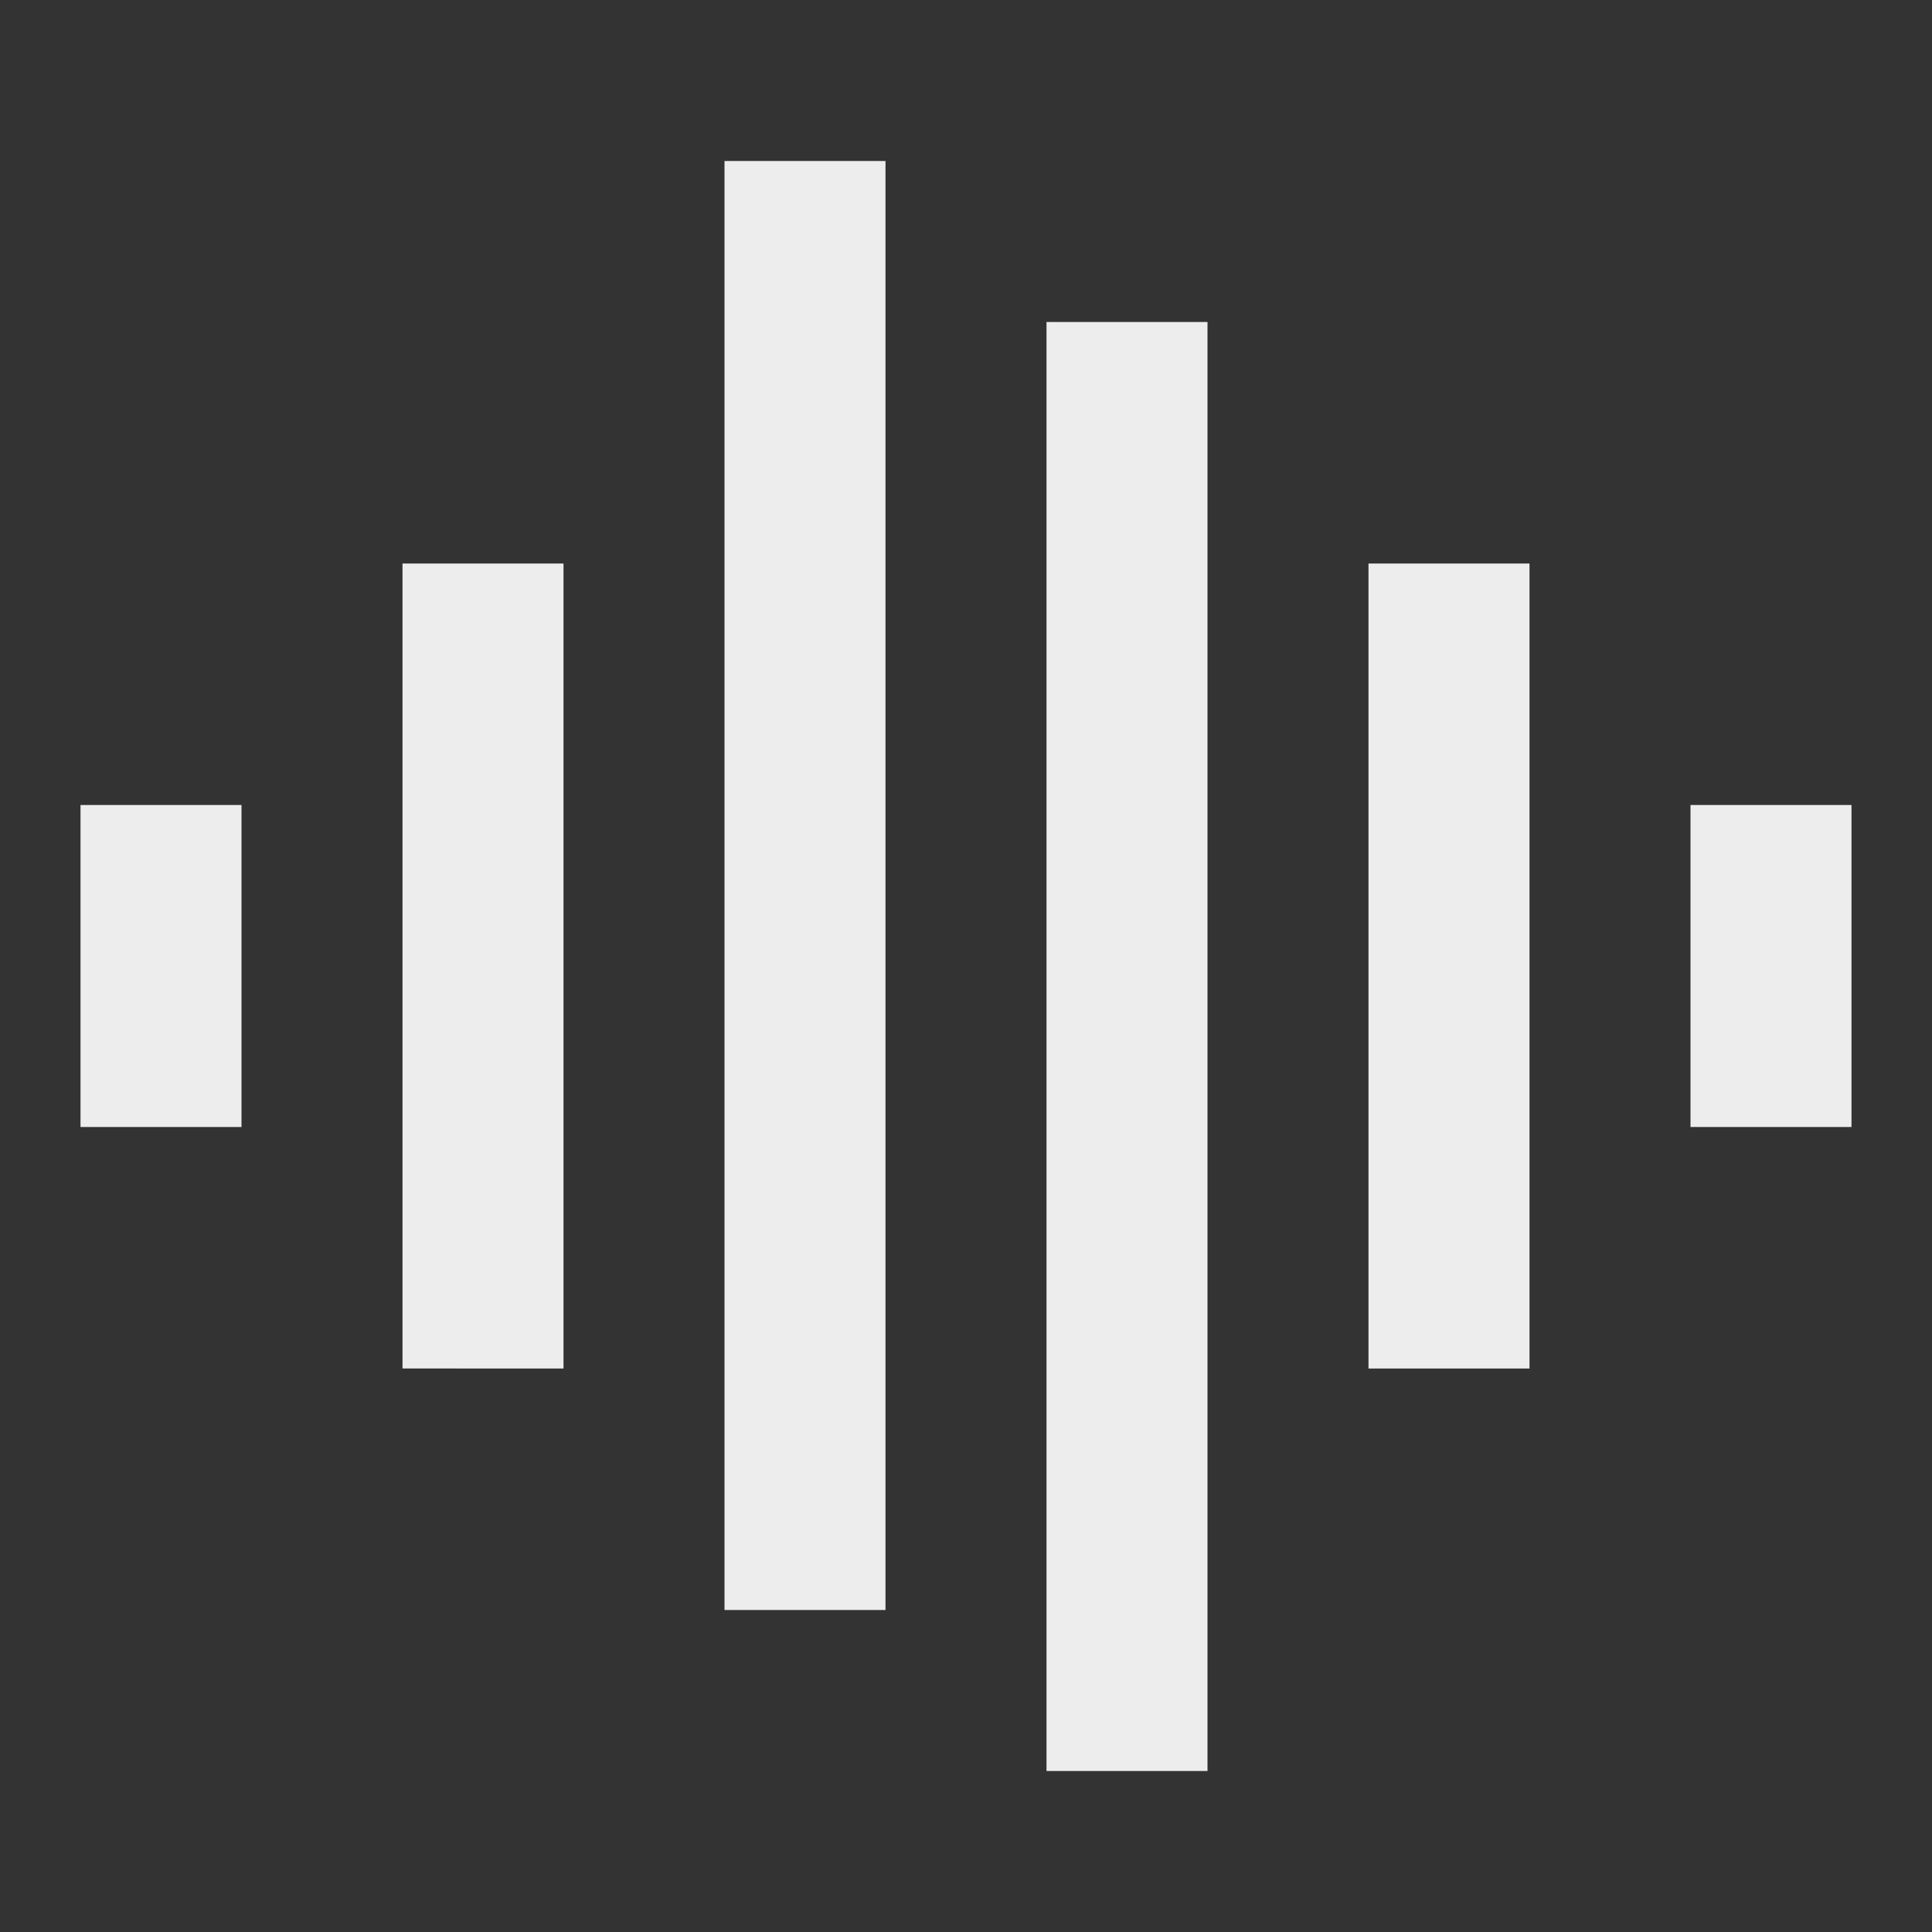 <svg xmlns="http://www.w3.org/2000/svg" viewBox="0 0 24 24">
    <rect x="0" y="0" width="24" height="24" fill="#333333" stroke="none"/>
    <g>
        <path fill="none" d="M0 0h24v24H0z"/>
        <path fill="#ededed" d="M5 7h2v10H5V7zm-4 3h2v4H1v-4zm8-8h2v18H9V2zm4 2h2v18h-2V4zm4 3h2v10h-2V7zm4 3h2v4h-2v-4z"/>
    </g>
</svg>
